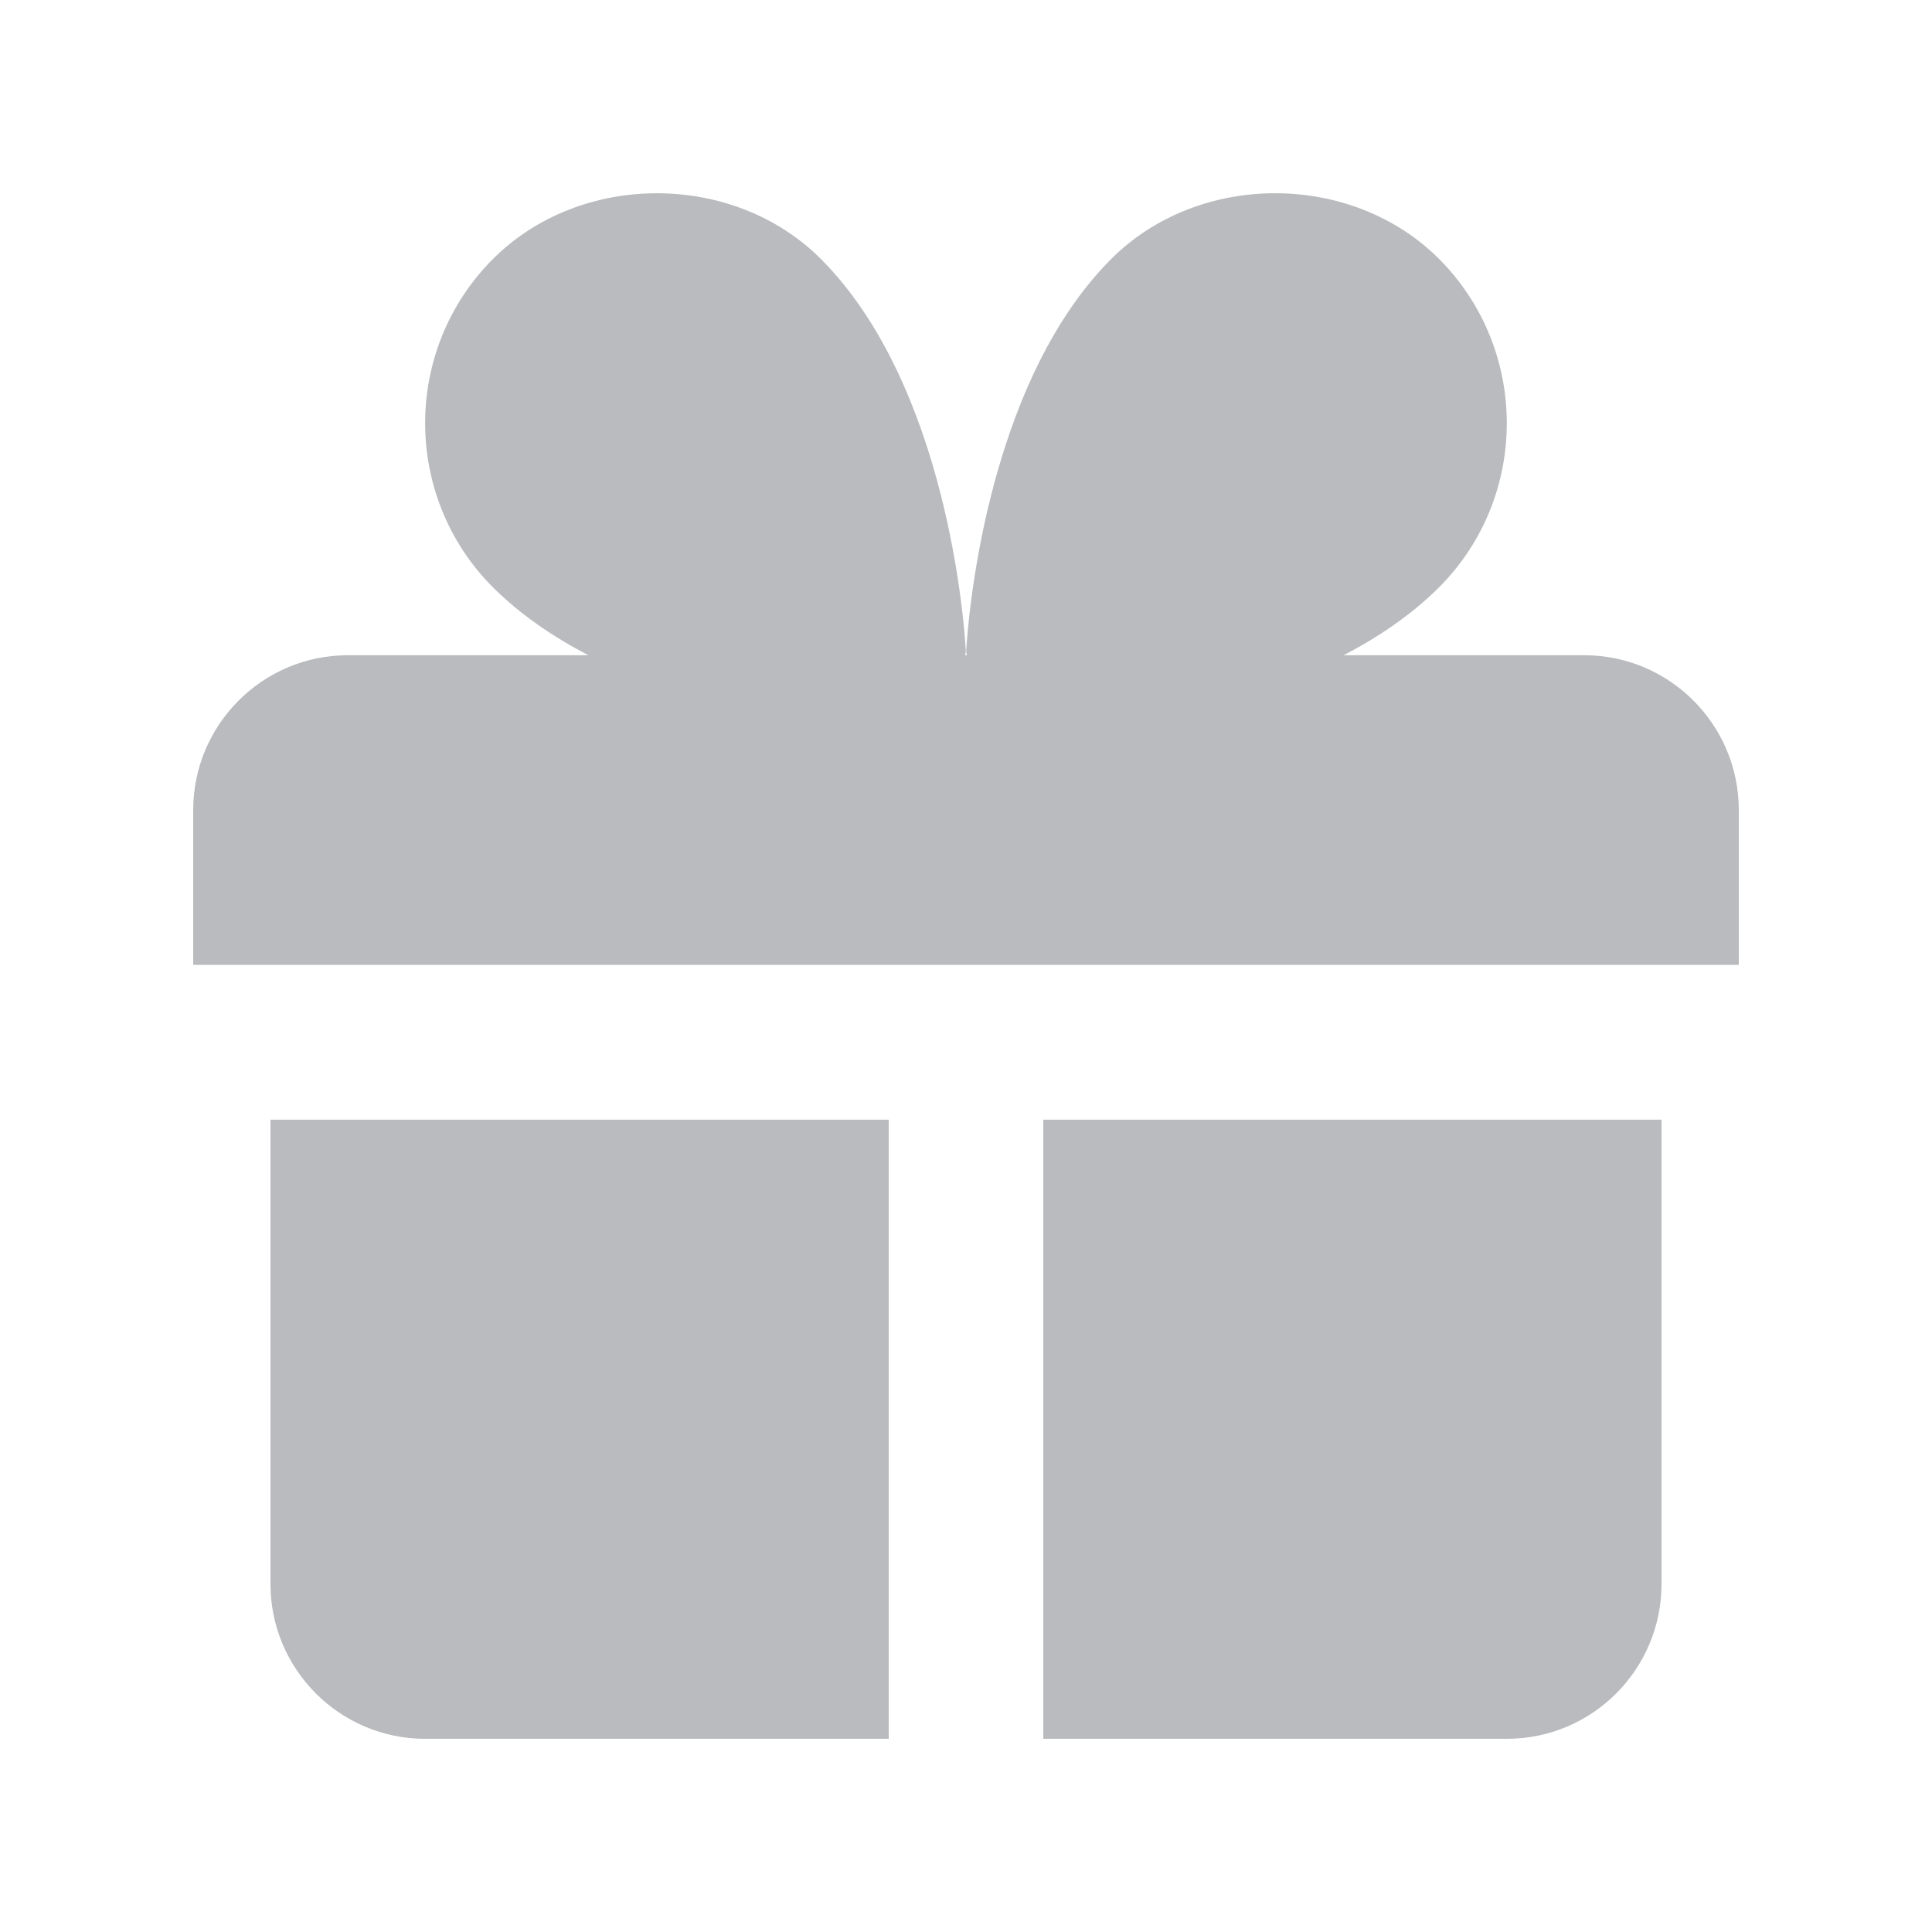 <svg width="20" height="20" viewBox="0 0 20 20" fill="none" xmlns="http://www.w3.org/2000/svg">
<path fill-rule="evenodd" clip-rule="evenodd" d="M18 8.386C18 7.502 17.283 6.783 16.4 6.783H13.909C14.27 6.595 14.611 6.365 14.897 6.08C15.832 5.143 15.832 3.619 14.897 2.68C13.989 1.774 12.411 1.773 11.503 2.681C10.194 3.992 10.018 6.461 10.002 6.738C10.001 6.746 10.003 6.754 10.005 6.762L10.005 6.763C10.006 6.769 10.008 6.776 10.008 6.783H9.992C9.992 6.776 9.994 6.769 9.995 6.763C9.997 6.754 9.999 6.746 9.998 6.737C9.983 6.46 9.806 3.991 8.497 2.68C7.589 1.774 6.01 1.774 5.103 2.681C4.167 3.618 4.167 5.143 5.103 6.08C5.389 6.365 5.73 6.595 6.091 6.783H3.6C2.718 6.783 2 7.502 2 8.386V9.988H18V8.386ZM4.4 18C3.518 18 2.8 17.281 2.8 16.398V11.591H9.2V18H4.4ZM17.2 16.398C17.2 17.281 16.483 18 15.6 18H10.8V11.591H17.2V16.398Z" fill="#B9BBBE"/>
</svg>
